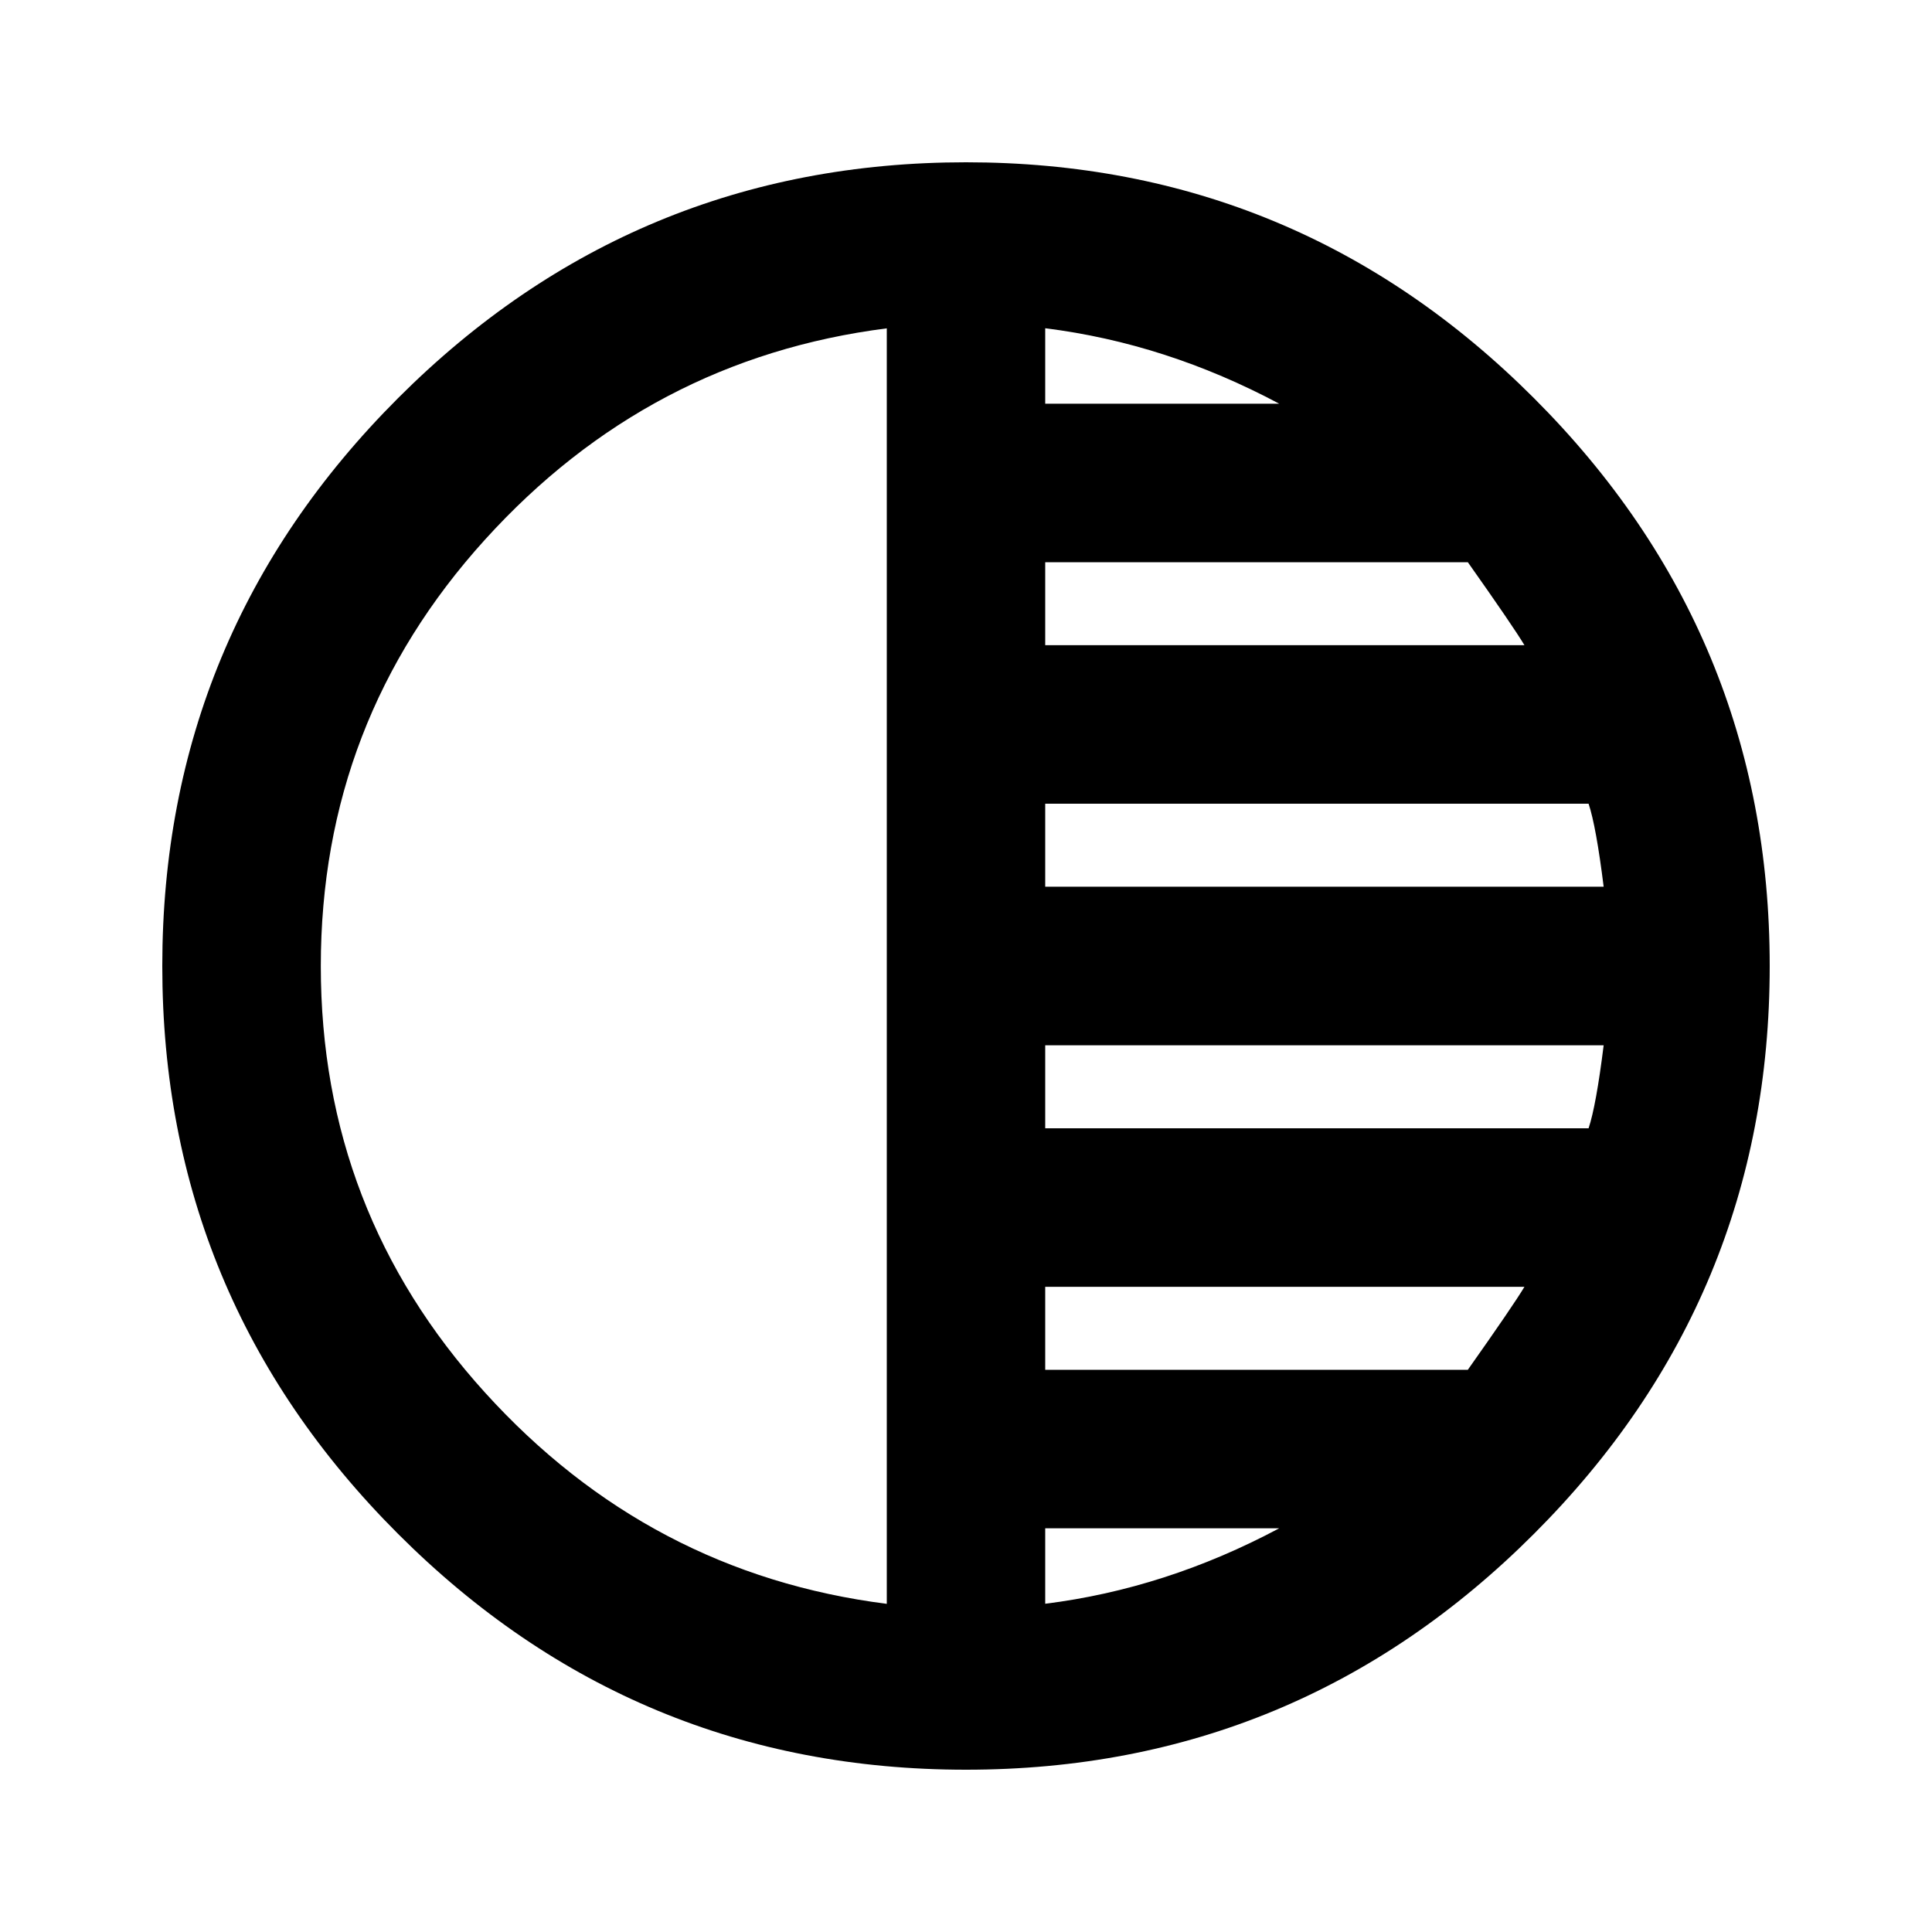 <!-- Generated by IcoMoon.io -->
<svg version="1.1" xmlns="http://www.w3.org/2000/svg" width="20" height="20" viewBox="0 0 20 20">
<title>tonality</title>
<path d="M16.445 11.68q0.078-0.234 0.156-0.859h-5.781v0.859h5.625zM15.195 14.18q0.469-0.664 0.586-0.859h-4.961v0.859h4.375zM10.82 16.602q1.25-0.156 2.422-0.781h-2.422v0.781zM10.82 8.32v0.859h5.781q-0.078-0.625-0.156-0.859h-5.625zM10.82 5.82v0.859h4.961q-0.117-0.195-0.586-0.859h-4.375zM10.82 3.398v0.781h2.422q-1.172-0.625-2.422-0.781zM9.18 16.602v-13.203q-2.461 0.313-4.16 2.188t-1.699 4.414 1.699 4.414 4.16 2.188zM10 1.68q3.438 0 5.879 2.441t2.441 5.879-2.441 5.879-5.879 2.441-5.879-2.441-2.441-5.879 2.441-5.879 5.879-2.441z"></path>
</svg>
